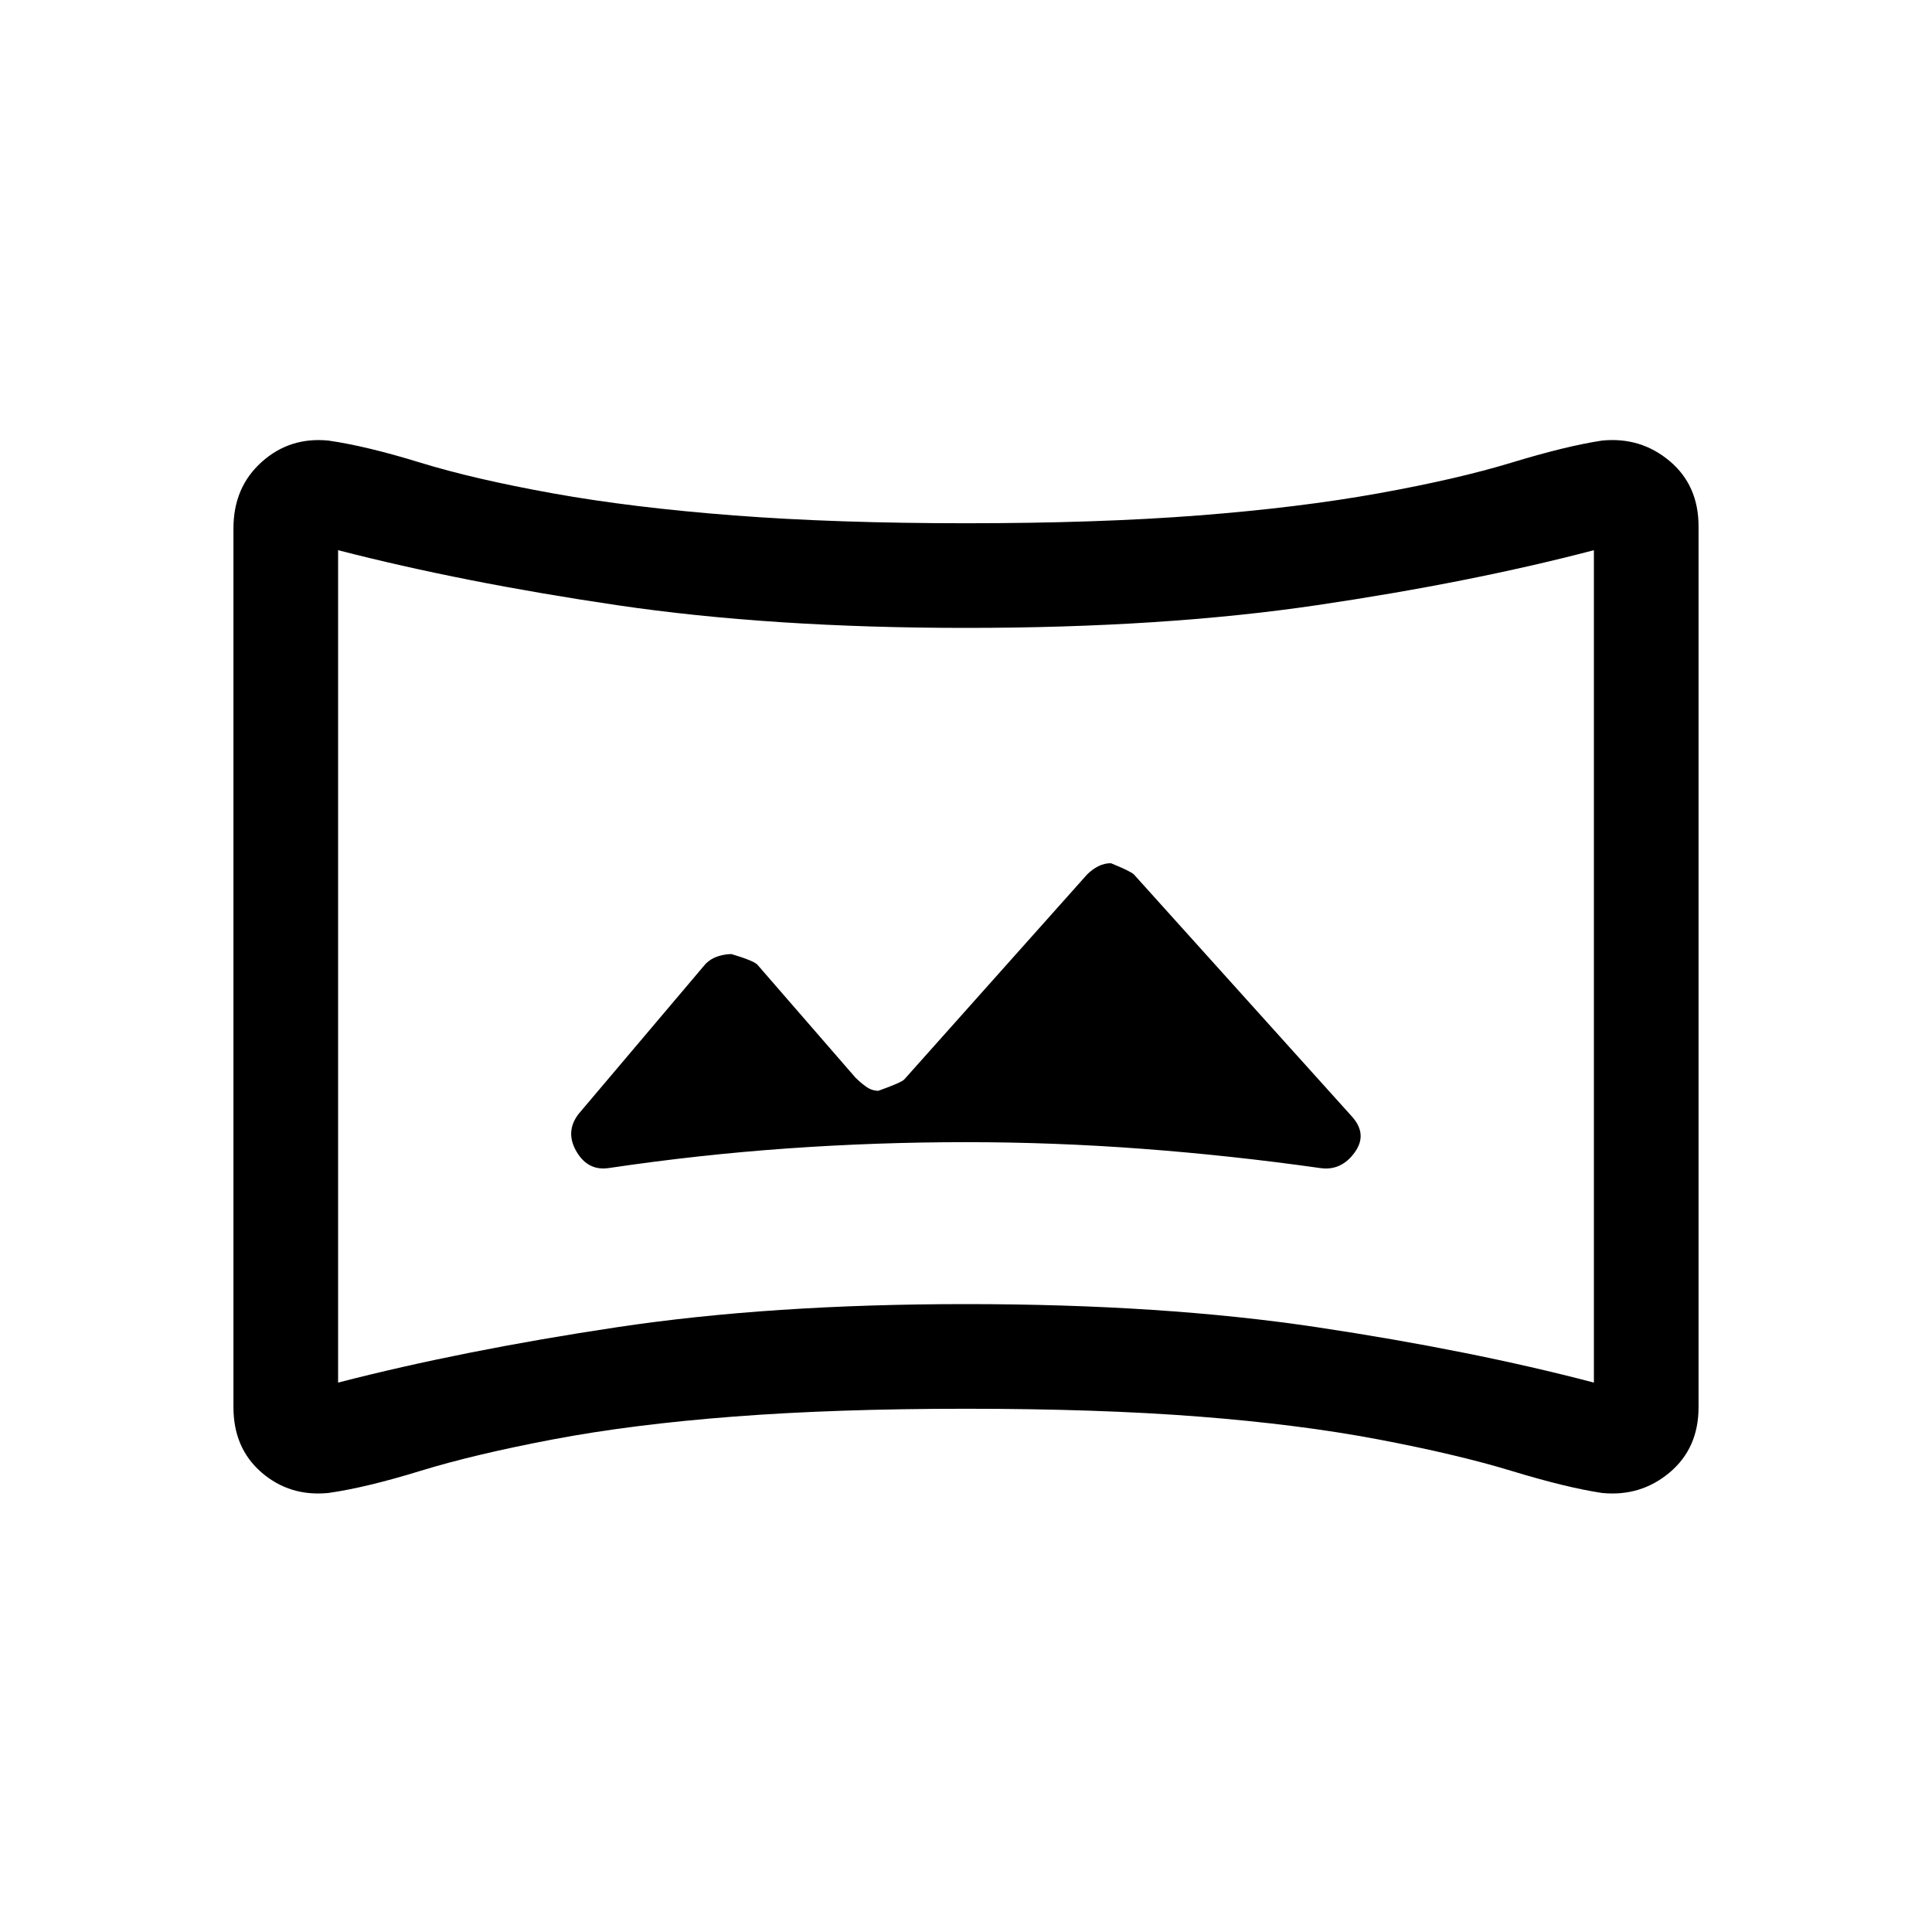 <svg xmlns="http://www.w3.org/2000/svg" height="20" viewBox="0 -960 960 960" width="20"><path d="m425-424.615-48.692-56.077q-2-2-12.846-5.23-3.231 0-6.731 1.115t-6.115 3.731l-63.076 74.537q-6.846 8.846-1.116 18.692 5.731 9.846 16.192 8.231 44.539-6.615 88.692-9.731 44.154-3.115 88.692-3.115 43.769 0 87.73 3.308 43.961 3.307 88.115 9.538 10.461 1.615 17.231-7.654 6.769-9.269-1.616-18.269L563.461-525.461q-1.615-1.615-11.461-5.615-3.231 0-6.231 1.5t-5.615 4.115l-90.846 101.846q-1.615 1.616-12.846 5.616-3.231 0-6.039-2-2.807-2-5.423-4.616ZM163.232-218.156q-19.231 1.923-33.231-10.153-14-12.077-14-32.462V-697.46q0-20.385 14-32.961 14-12.577 33.231-10.654 18.77 2.693 45.501 10.923 26.731 8.231 66.038 15.308 39.308 7.077 89.961 10.961 50.653 3.884 115.268 3.884 65.615 0 115.576-3.884t89.268-10.961q39.308-7.077 66.346-15.308 27.039-8.23 44.809-10.923 19.23-1.923 33.615 10.154 14.385 12.076 14.385 32.461v437.689q0 20.385-14.385 32.462-14.385 12.076-33.615 10.153-17.77-2.692-44.809-10.923-27.038-8.231-66.346-15.692-39.307-7.462-89.268-11.346-49.961-3.884-115.576-3.884-64.615 0-115.268 3.884-50.653 3.884-89.961 11.346-39.307 7.461-66.038 15.692-26.731 8.231-45.501 10.923ZM168-273q62-16 138.5-27.5T480-312q98 0 174.5 11.5T792-273v-413.615q-61 16-137.5 27.307Q578-648 480-648q-97 0-173.5-11.308Q230-670.615 168-686.615V-273Zm312-206.615Z"/></svg>